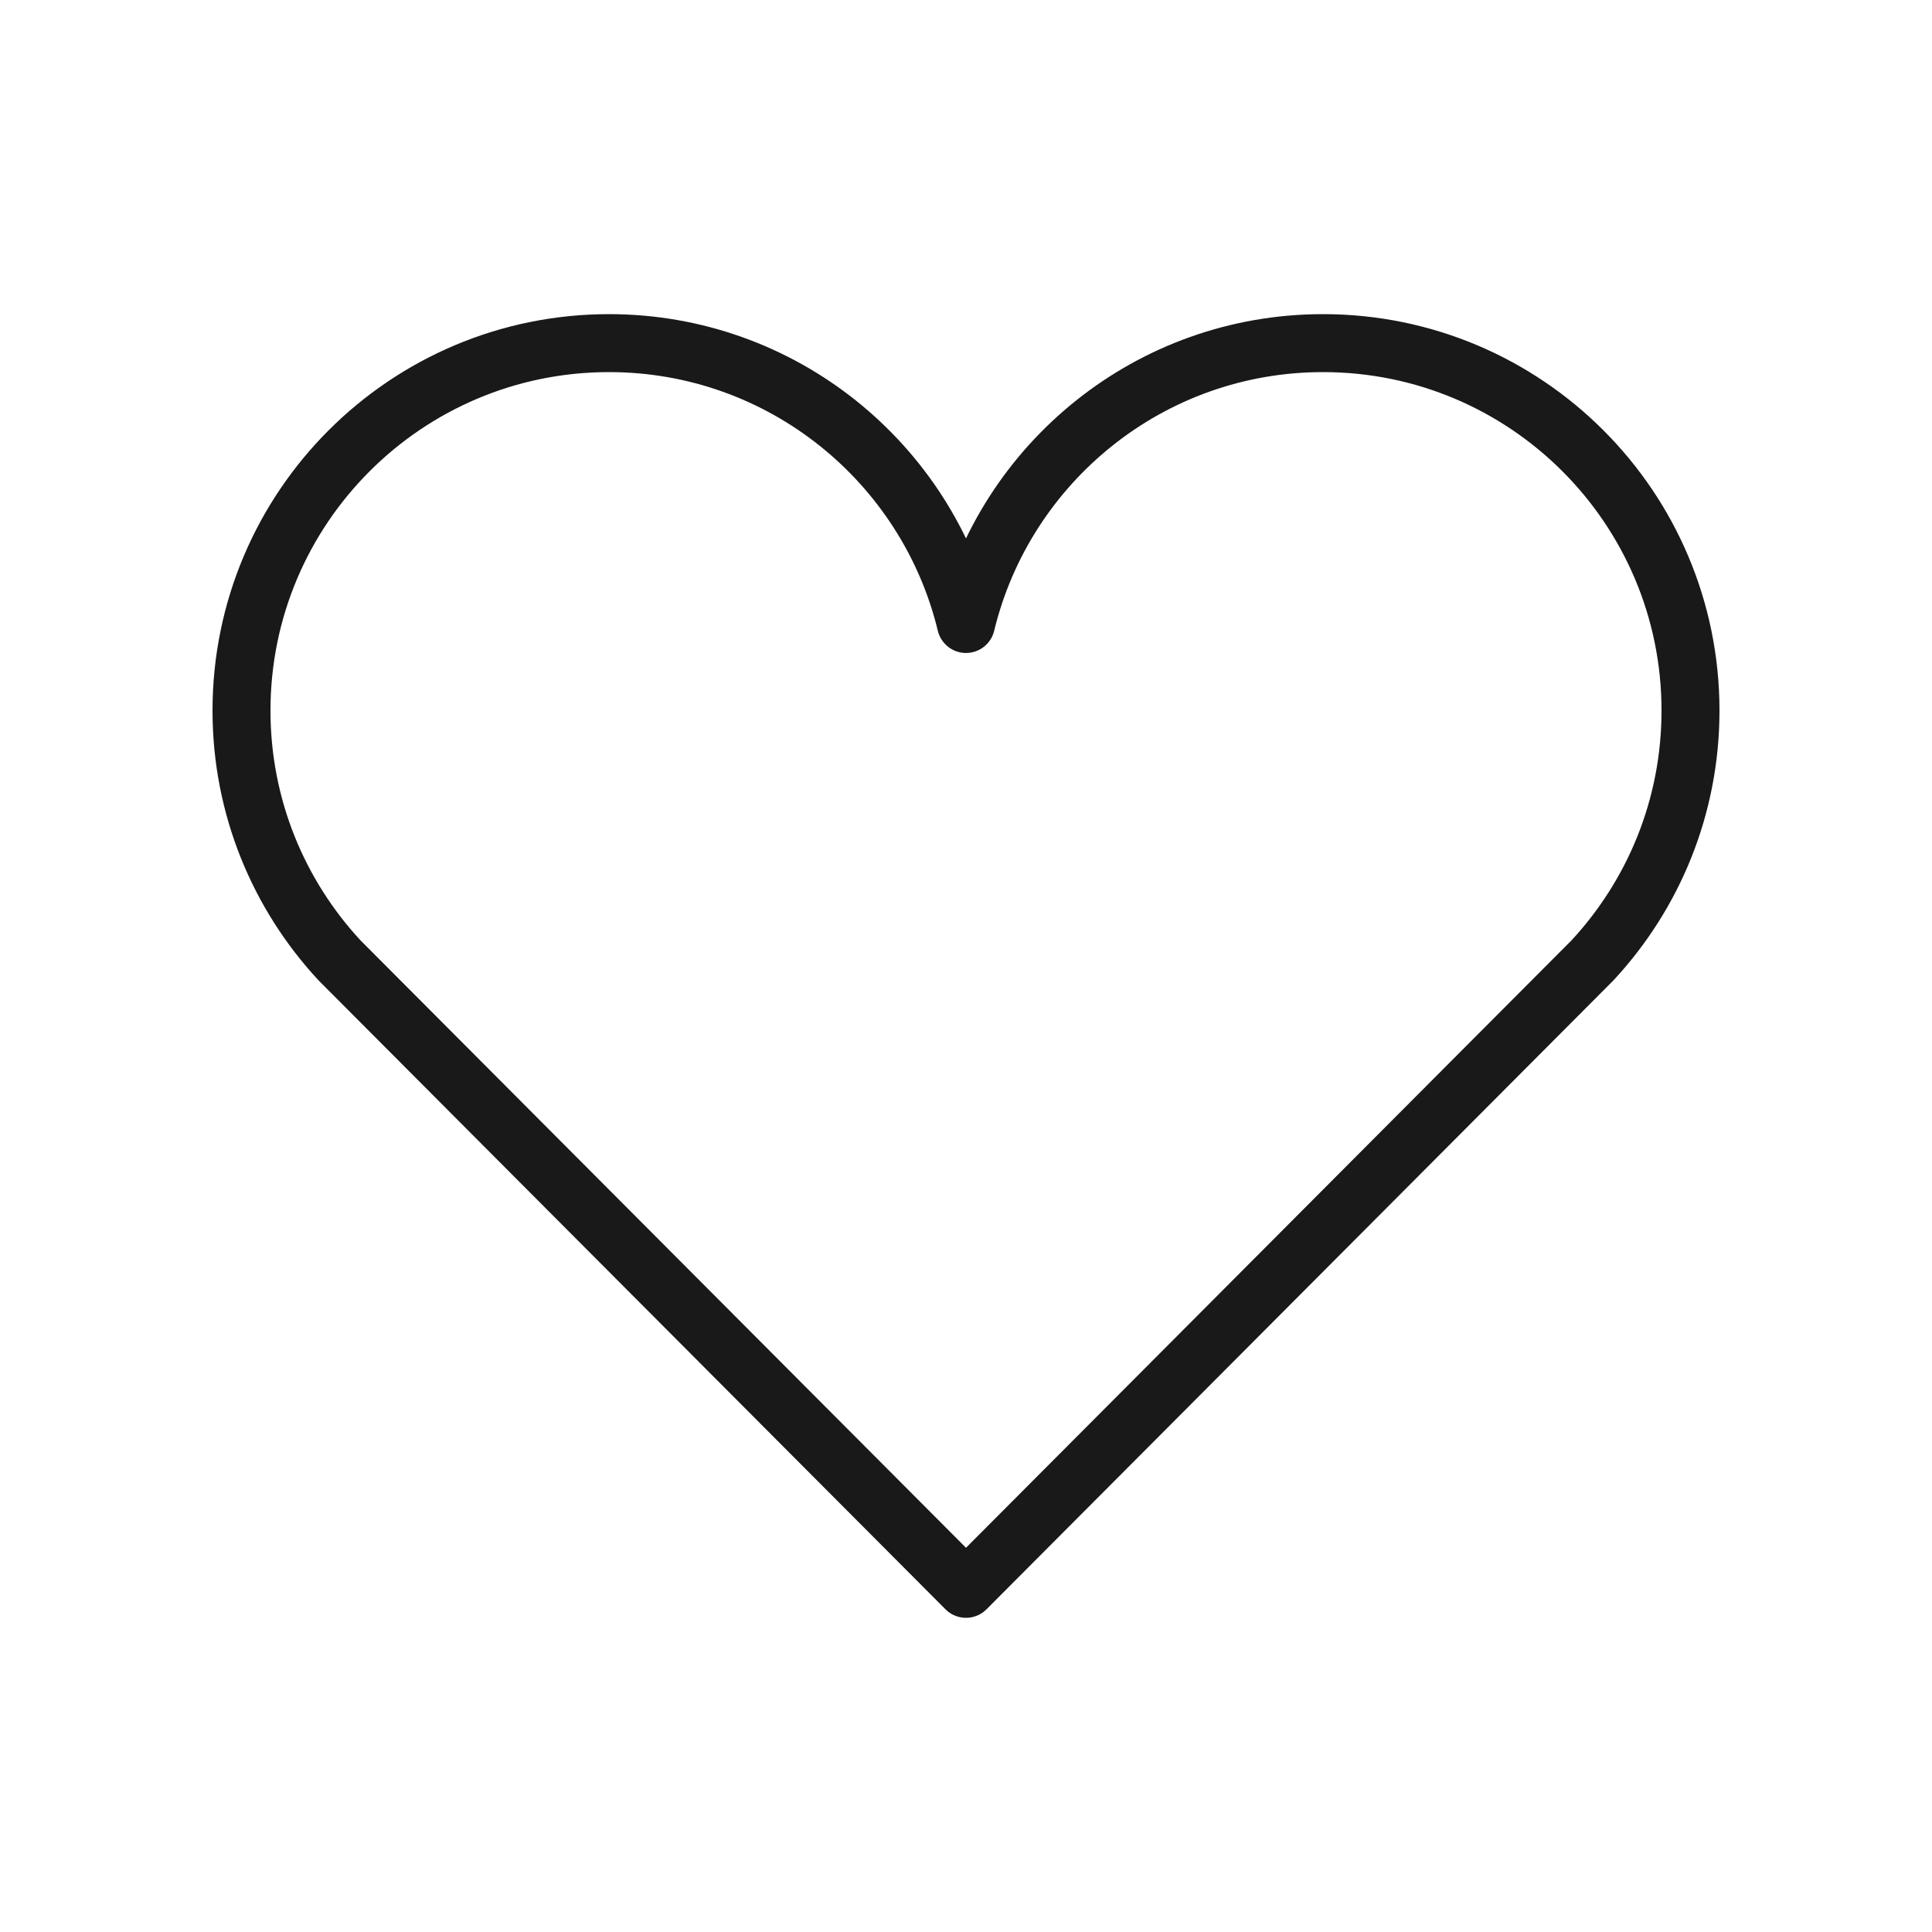 <svg width="400" height="400" viewBox="0 0 400 400" fill="none" xmlns="http://www.w3.org/2000/svg">
<path d="M350 147.12C350 105.1 315.94 71.04 273.92 71.04C238.08 71.04 208.06 95.83 200 129.19C191.94 95.83 161.91 71.04 126.08 71.04C84.06 71.05 50 105.11 50 147.12C50 167.1 57.71 185.27 70.31 198.85L200 328.95L329.69 198.85C342.29 185.28 350 167.11 350 147.12Z" stroke="#191919" stroke-width="12" stroke-miterlimit="10" stroke-linecap="round" stroke-linejoin="round"/>
</svg>
